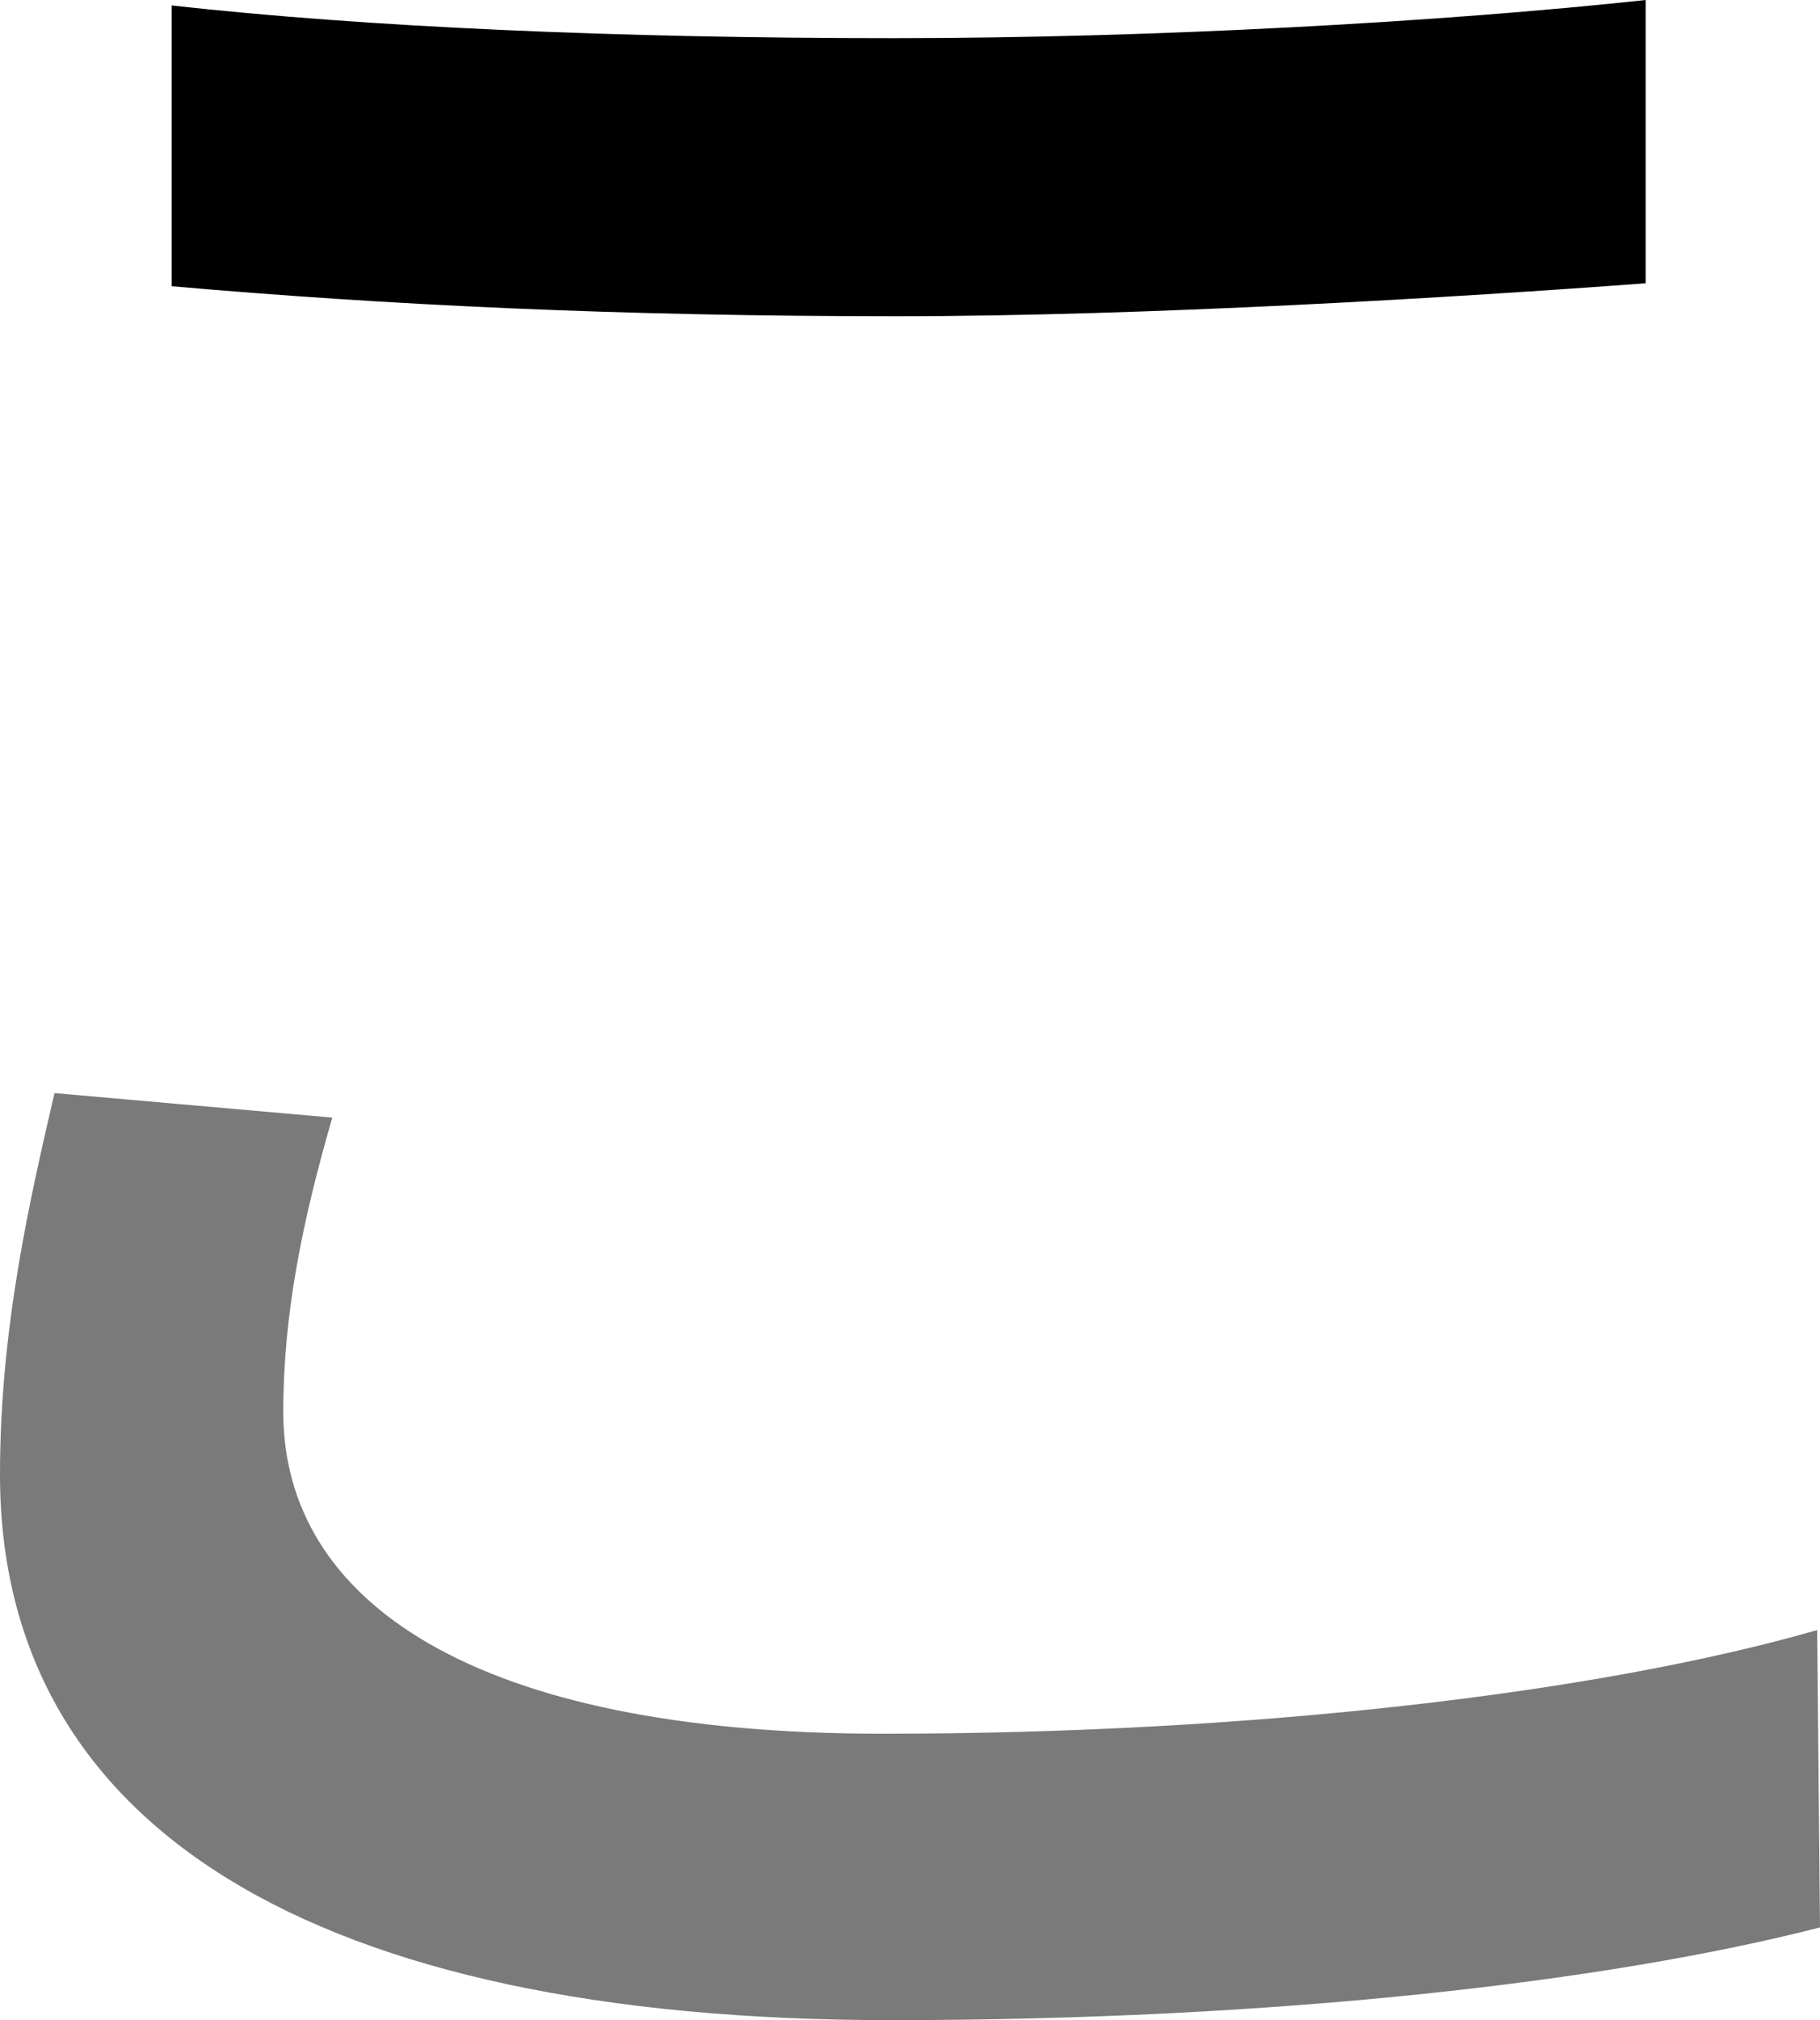 <svg xmlns="http://www.w3.org/2000/svg" viewBox="0 0 386.52 428.76"><defs><style>.cls-1{fill:#7a7a7a;}</style></defs><g id="Layer_2" data-name="Layer 2"><g id="Layer_1-2" data-name="Layer 1"><path d="M189.79,8.1C131.35,8.1,78.12,5.79,36.45,1.16V60.75c45.71,4,94.9,6.37,153.92,6.37,53.23,0,119.77-4.05,159.12-7V0C306.67,4.63,245.34,8.1,189.79,8.1Z"/><path class="cls-1" d="M386.52,409.08c-45.13,11.58-115.72,19.68-197.31,19.68C66.54,428.76,0,387.67,0,313c0-31.24,6.36-58.44,11.57-81l59,5.2c-6.36,22-10.41,41.67-10.41,62.49,0,39.93,39.92,68.28,127.29,68.28,78.7,0,152.18-8.68,198.47-22Z"/></g></g></svg>
